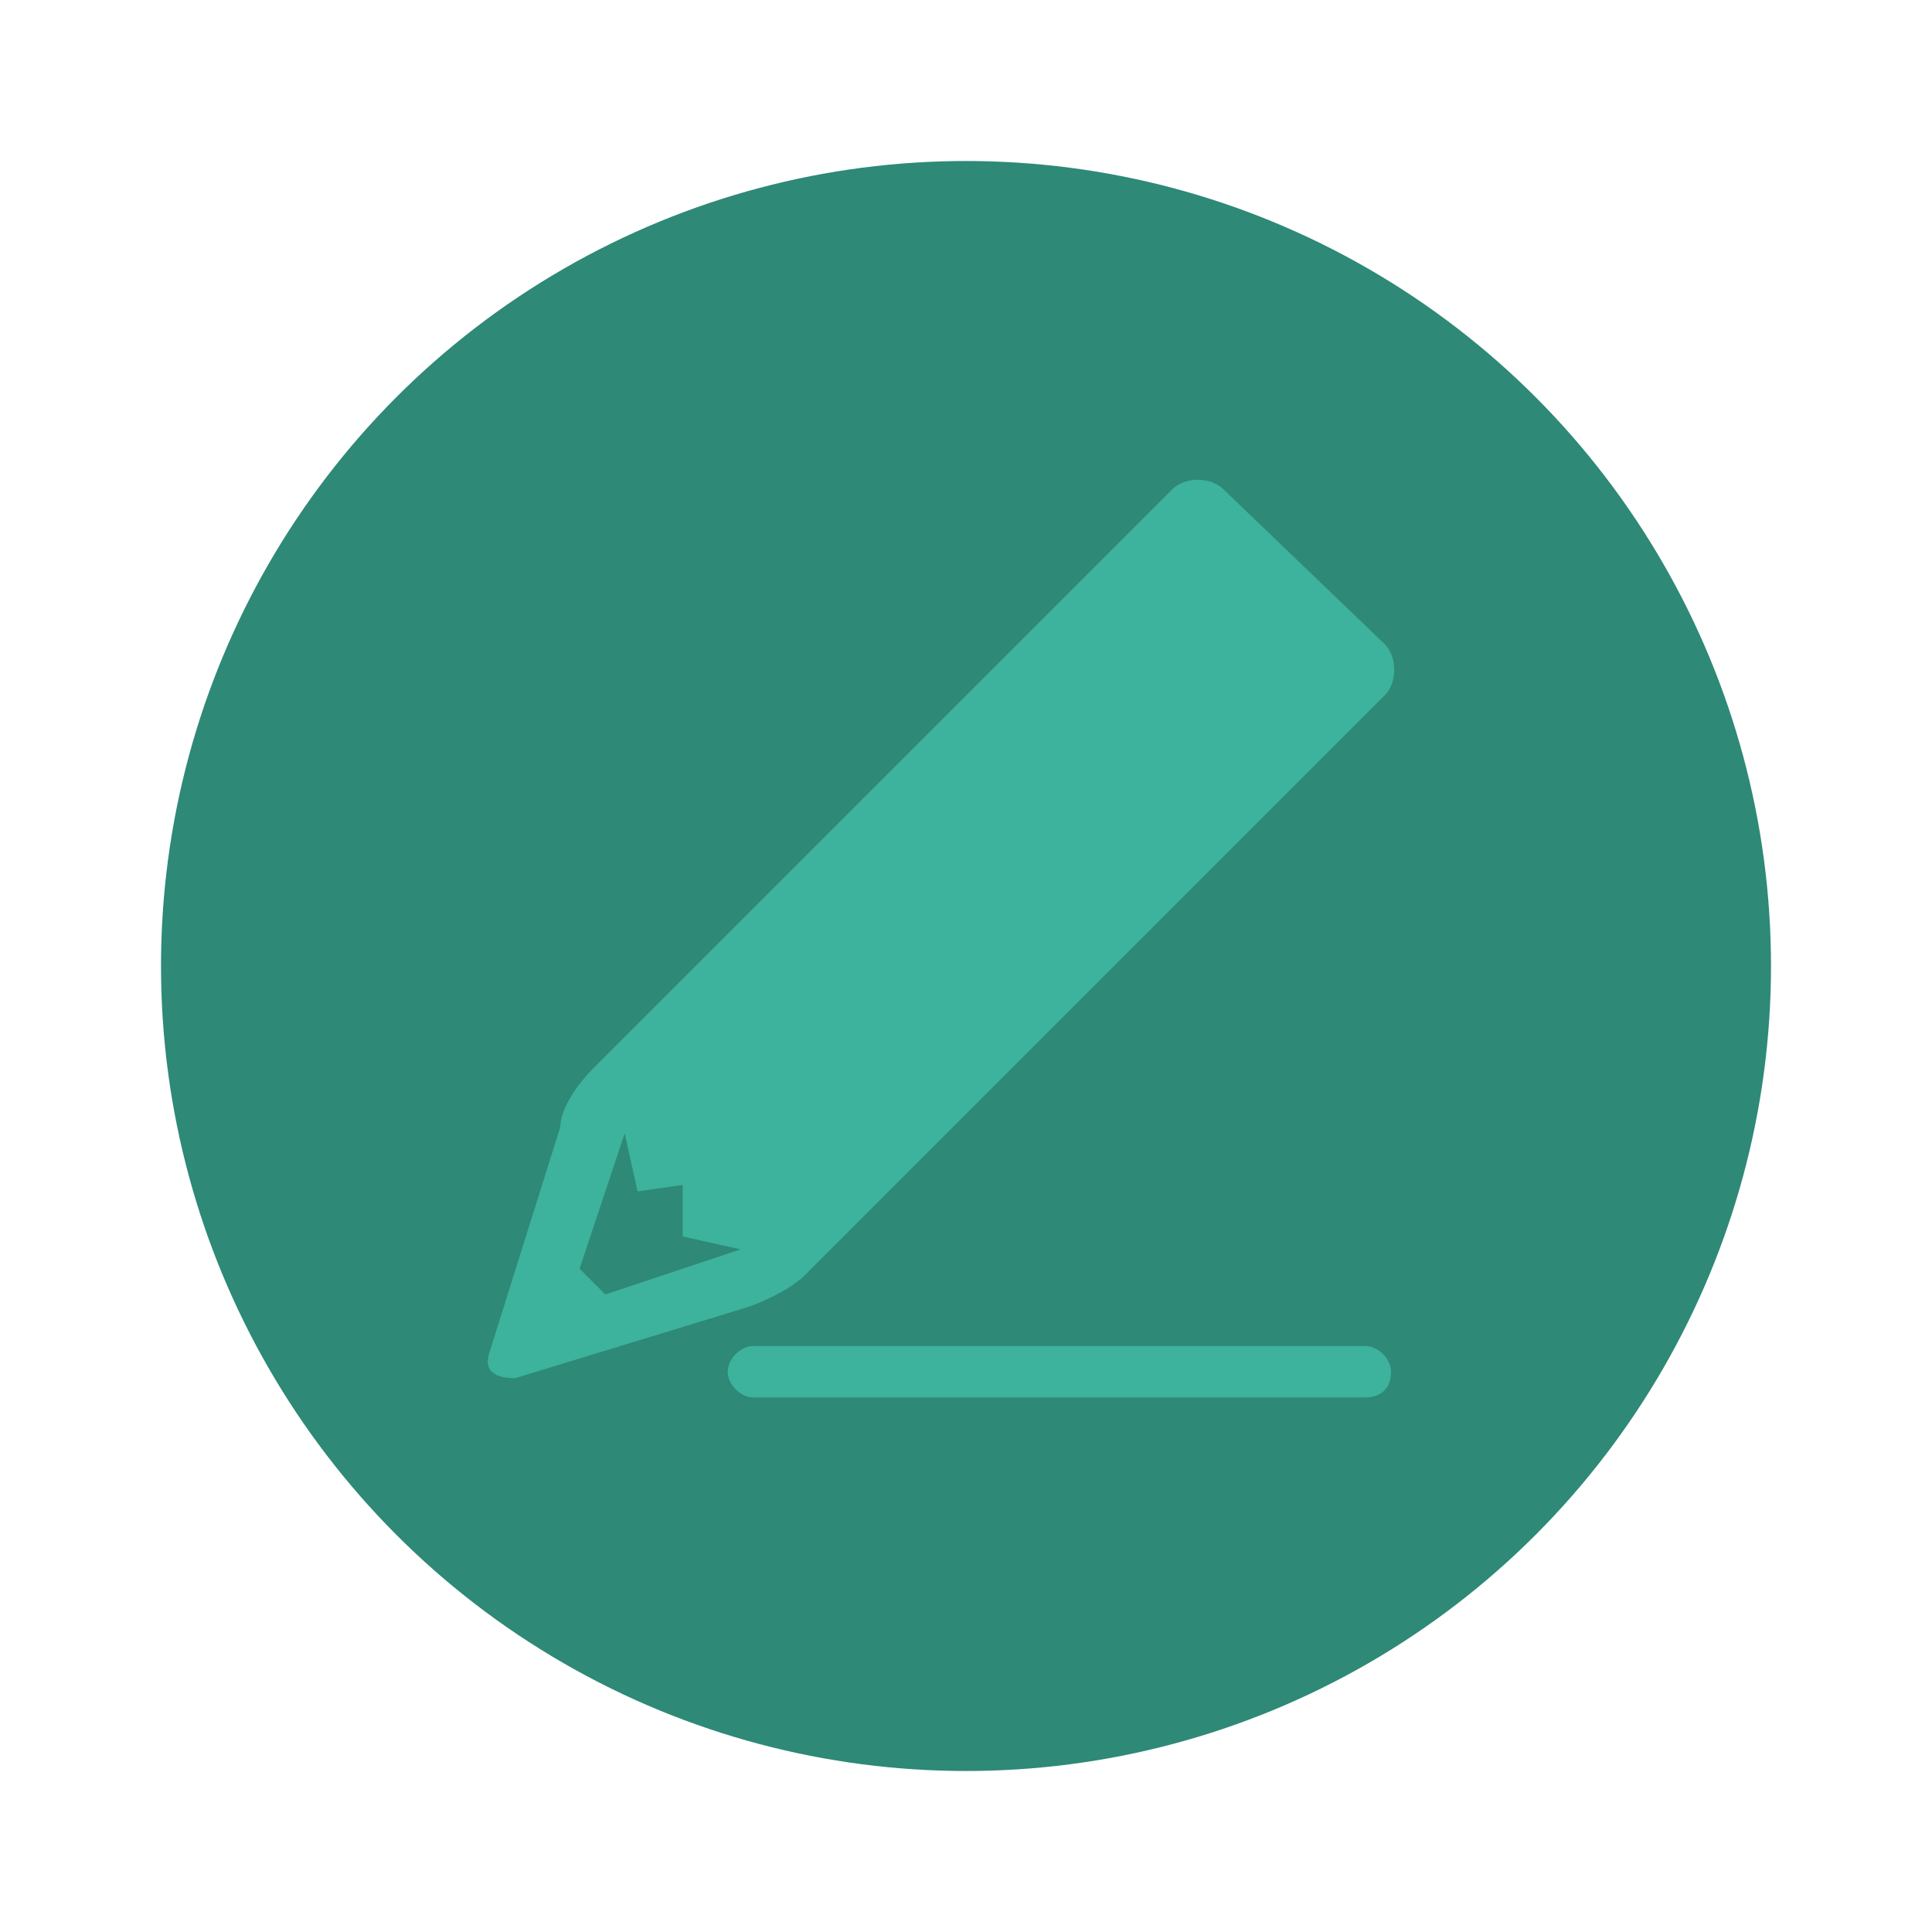 <?xml version="1.0" encoding="utf-8"?>
<!-- Generator: Adobe Illustrator 18.0.0, SVG Export Plug-In . SVG Version: 6.00 Build 0)  -->
<!DOCTYPE svg PUBLIC "-//W3C//DTD SVG 1.1//EN" "http://www.w3.org/Graphics/SVG/1.1/DTD/svg11.dtd">
<svg version="1.1" id="Layer_1" xmlns="http://www.w3.org/2000/svg" xmlns:xlink="http://www.w3.org/1999/xlink" x="0px" y="0px"
	 viewBox="0 0 30 30" enable-background="new 0 0 30 30" xml:space="preserve">
<g>
	<g>
		<g>
			<circle fill="#2E8977" cx="15" cy="15" r="12.5"/>
		</g>
	</g>
	<g>
		<path fill="#3DB29C" d="M18.2,7.6l-9,9c-0.2,0.2-0.5,0.6-0.5,0.9L7.6,21c-0.1,0.3,0.1,0.4,0.4,0.4l3.6-1.1
			c0.3-0.1,0.7-0.3,0.9-0.5l9-9c0.2-0.2,0.2-0.6,0-0.8L19,7.6C18.8,7.4,18.4,7.4,18.2,7.6z M10.6,18.4l0,0.8l0.9,0.2l-2.1,0.7
			l-0.4-0.4l0.7-2.1l0.2,0.9L10.6,18.4z"/>
		<path fill="#3DB29C" d="M21.2,21.7h-9.5c-0.2,0-0.4-0.2-0.4-0.4c0-0.2,0.2-0.4,0.4-0.4h9.5c0.2,0,0.4,0.2,0.4,0.4
			C21.6,21.6,21.4,21.7,21.2,21.7z"/>
	</g>
</g>
</svg>
